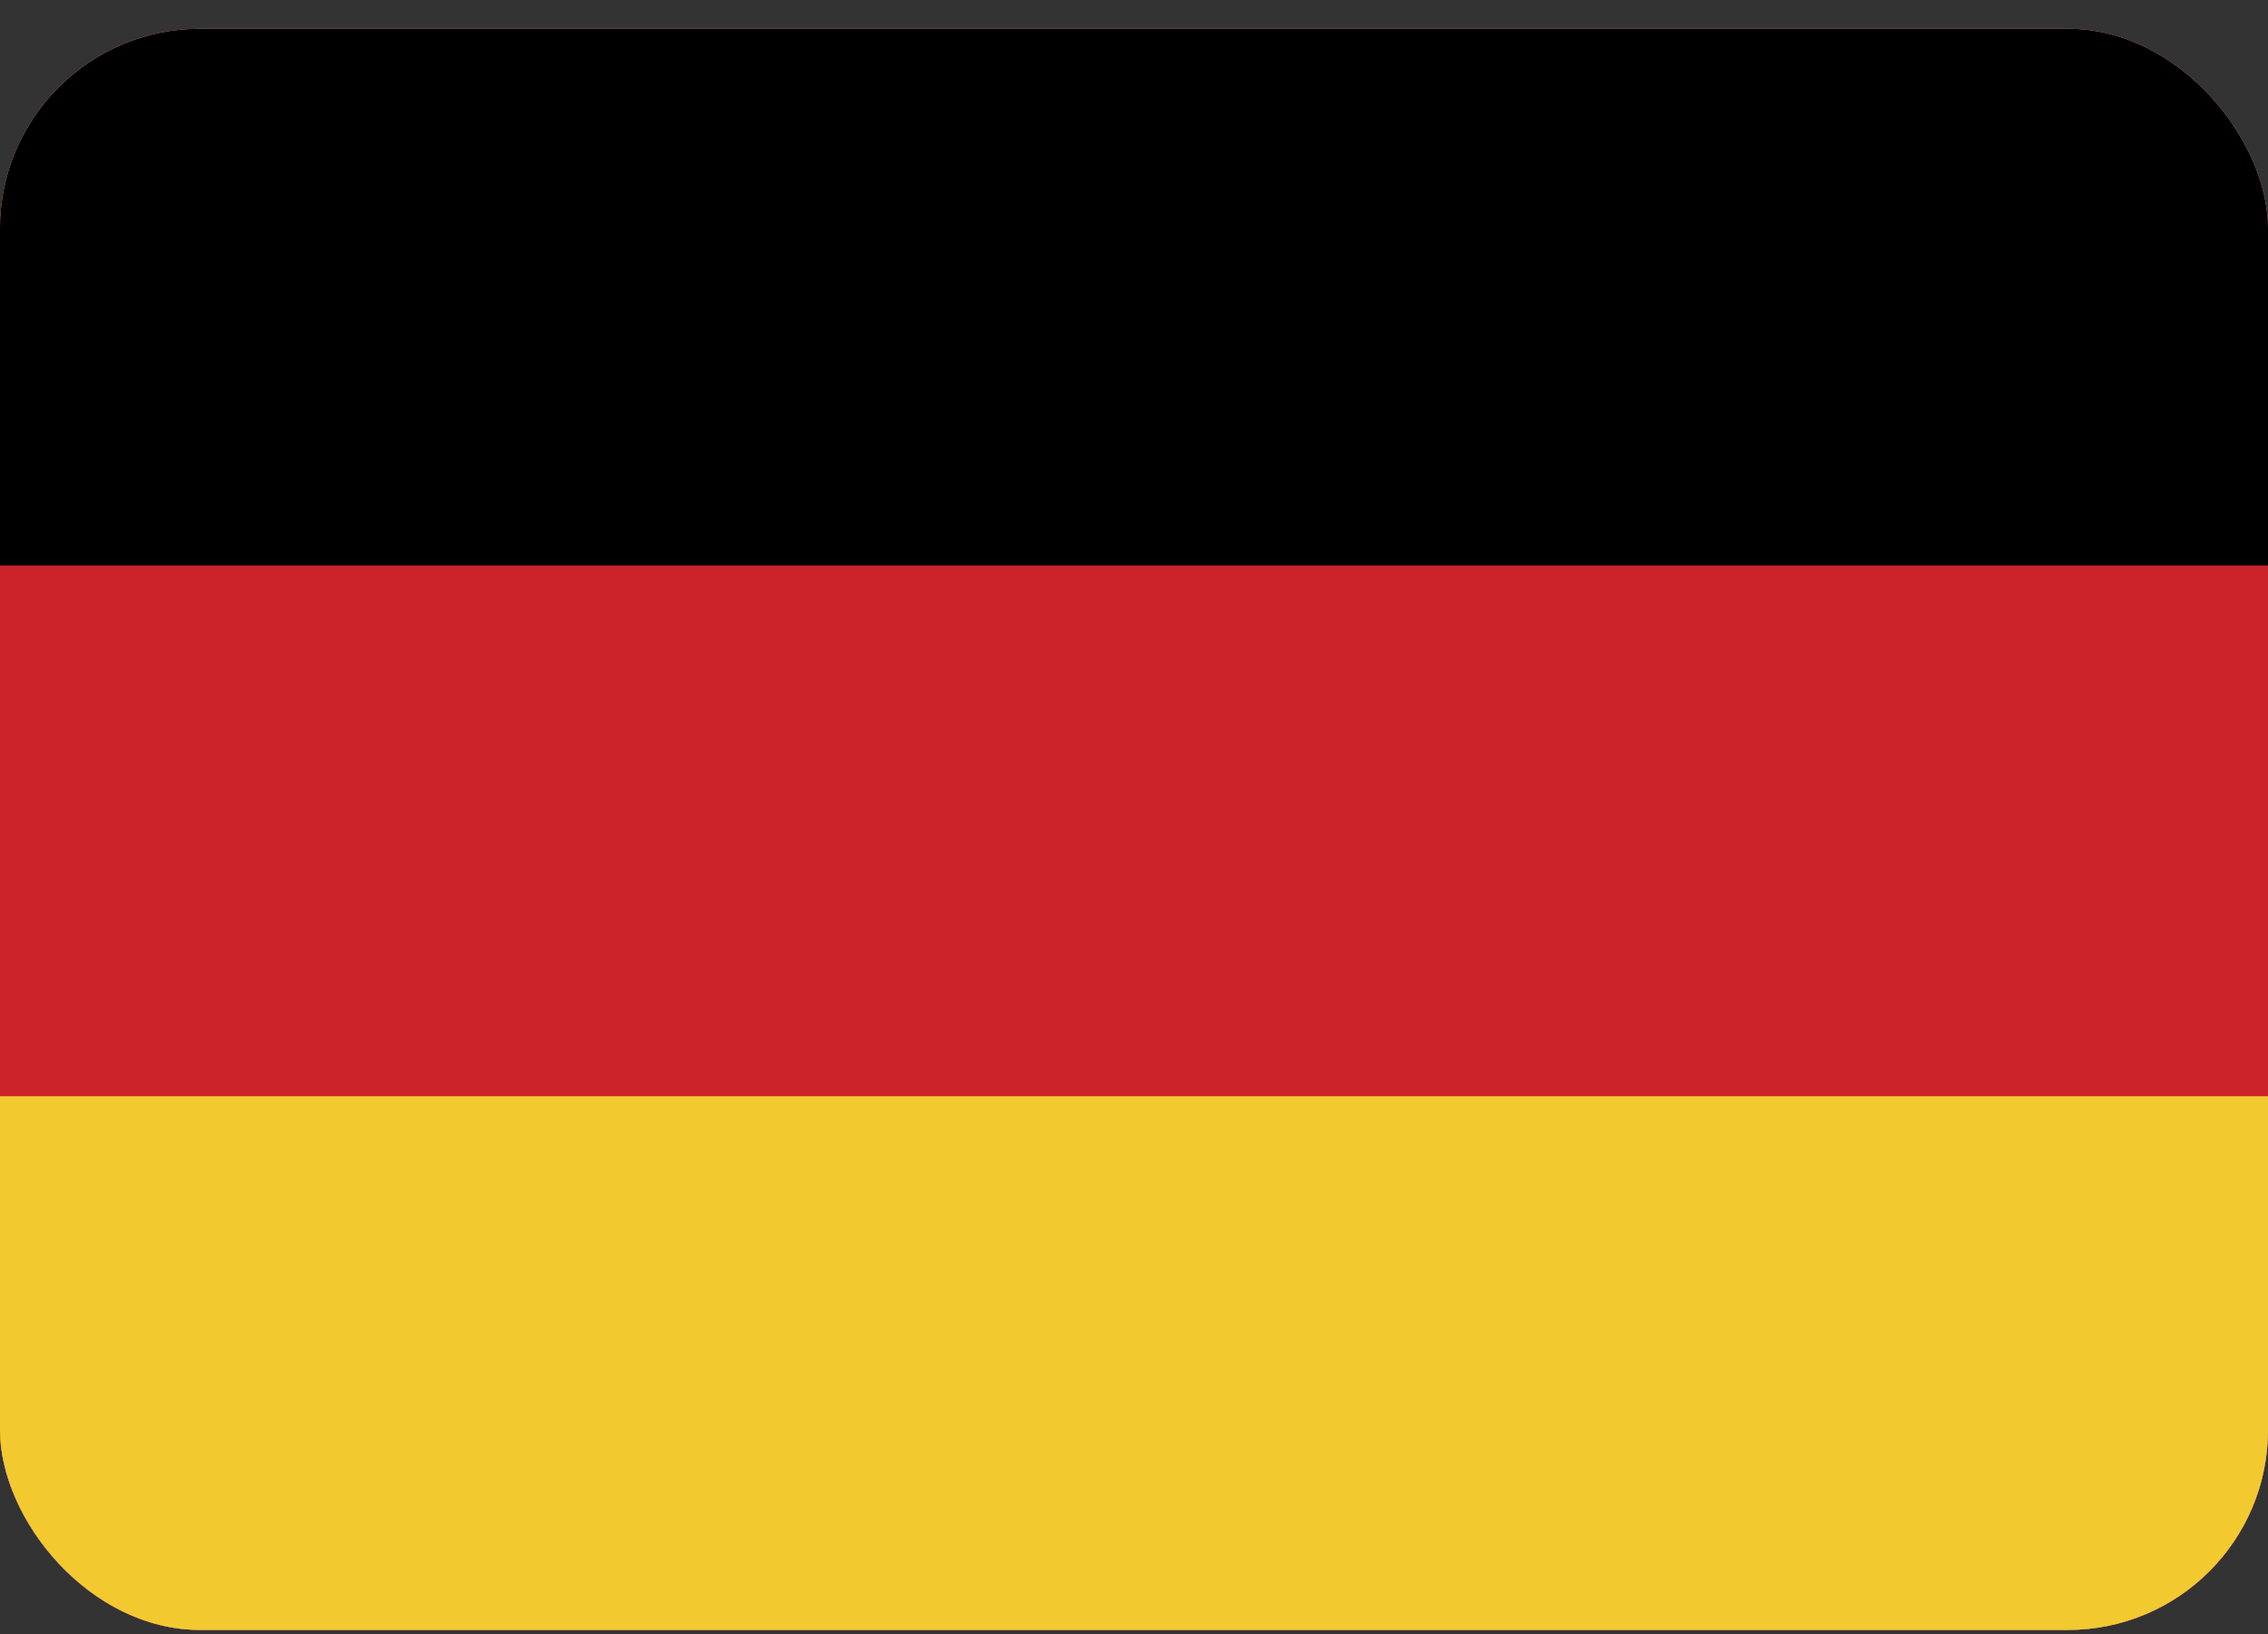 <svg width="68" height="49" viewBox="0 0 68 49" fill="none" xmlns="http://www.w3.org/2000/svg">
<rect x="0" y="0" width="68" height="49" fill="#333333" stroke="none"/>
<g clip-path="url(#clip0_2925_21429)">
<rect y="0.865" width="68" height="48" rx="6" fill="white"/>
<path fill-rule="evenodd" clip-rule="evenodd" d="M-6 0.865H73.383V48.865H-6V0.865Z" fill="#CC2229"/>
<path fill-rule="evenodd" clip-rule="evenodd" d="M-6 0.865H73.383V16.954H-6V0.865Z" fill="black"/>
<path fill-rule="evenodd" clip-rule="evenodd" d="M-6 32.865H73.383V48.954H-6V32.865Z" fill="#F2CA30"/>
</g>
<defs>
<clipPath id="clip0_2925_21429">
<rect y="0.865" width="68" height="48" rx="6" fill="white"/>
</clipPath>
</defs>
</svg>
